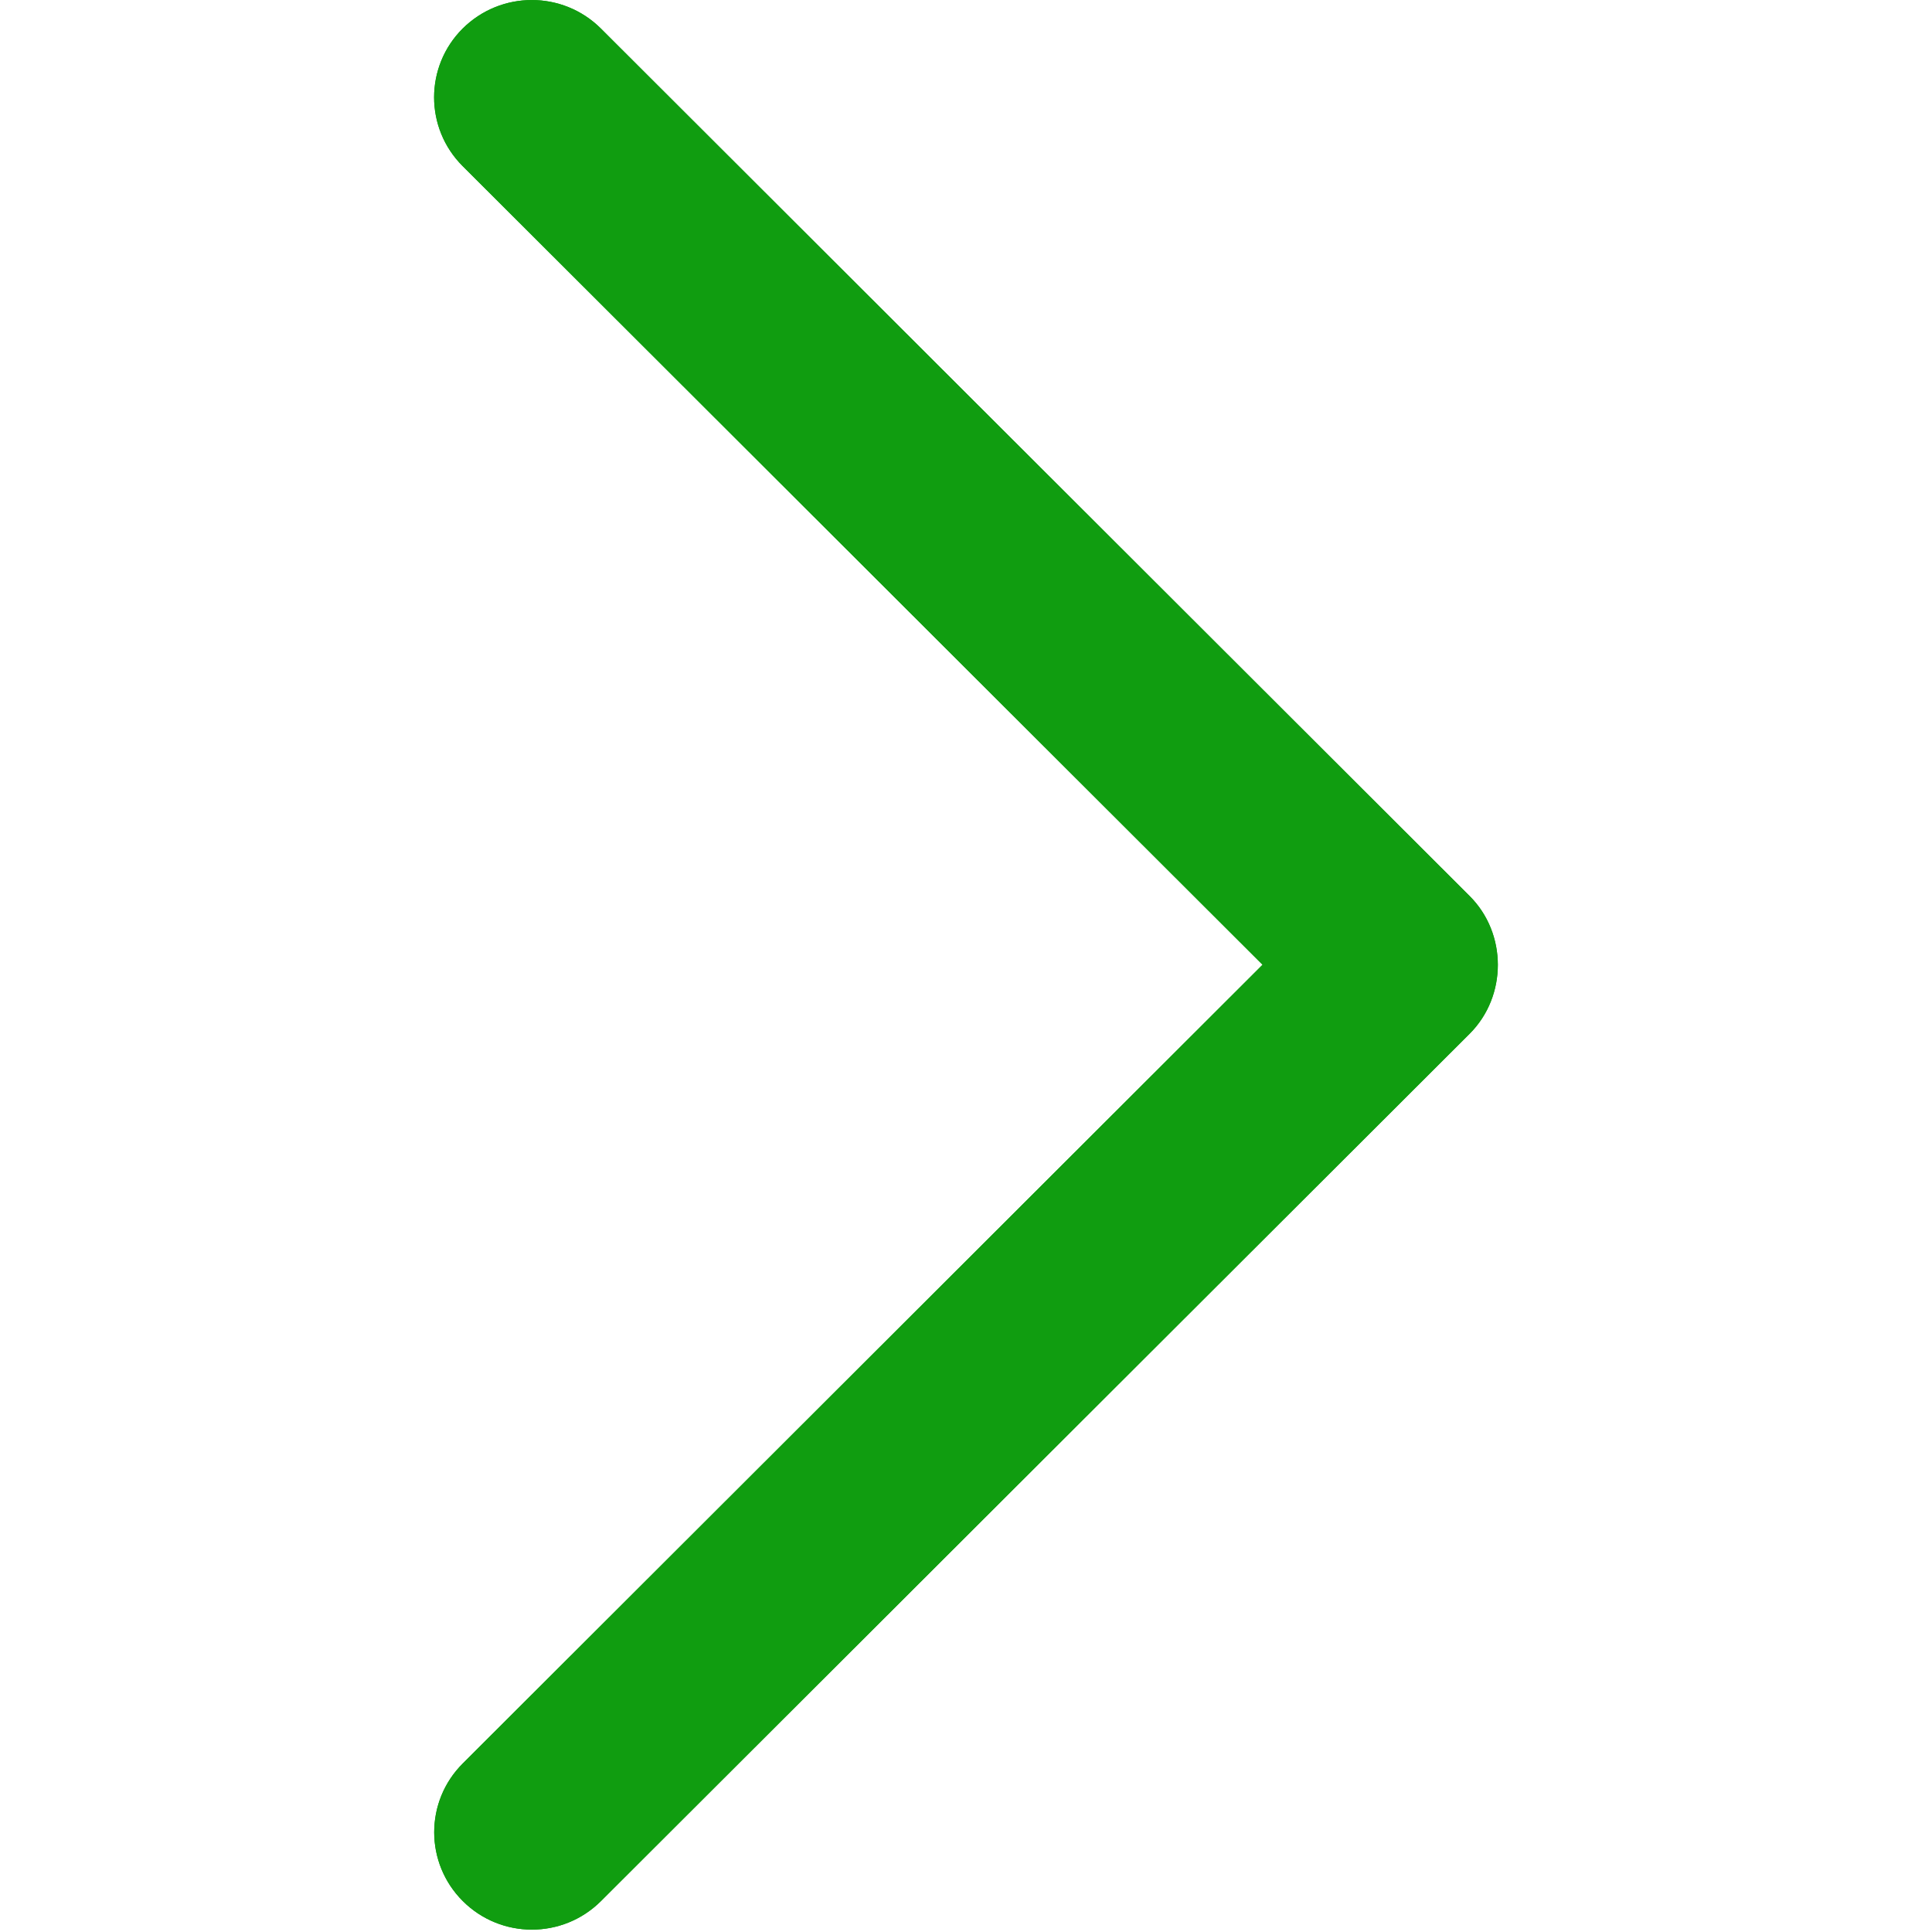 <svg width="20" height="20" viewBox="0 0 20 20" fill="none" xmlns="http://www.w3.org/2000/svg">
<g clip-path="url(#clip0_2409_1850)">
<path d="M15.213 9.275L6.22 0.295C5.825 -0.098 5.186 -0.098 4.79 0.295C4.395 0.688 4.395 1.327 4.79 1.72L13.07 9.987L4.791 18.255C4.396 18.648 4.396 19.286 4.791 19.68C5.186 20.074 5.826 20.074 6.221 19.68L15.214 10.701C15.603 10.312 15.603 9.663 15.213 9.275Z" fill="#109D10"/>
<g clip-path="url(#clip1_2409_1850)">
<path d="M15.213 9.275L6.22 0.295C5.825 -0.098 5.186 -0.098 4.79 0.295C4.395 0.688 4.395 1.327 4.79 1.72L13.07 9.987L4.791 18.255C4.396 18.648 4.396 19.286 4.791 19.68C5.186 20.074 5.826 20.074 6.221 19.68L15.214 10.701C15.603 10.312 15.603 9.663 15.213 9.275Z" fill="#109D10"/>
</g>
</g>
<defs>
<clipPath id="clip0_2409_1850">
<rect width="20" height="19.975" fill="white" transform="matrix(-1 0 0 -1 20 19.975)"/>
</clipPath>
<clipPath id="clip1_2409_1850">
<rect width="20" height="19.975" fill="white" transform="matrix(-1 0 0 -1 20 19.975)"/>
</clipPath>
</defs>
</svg>
